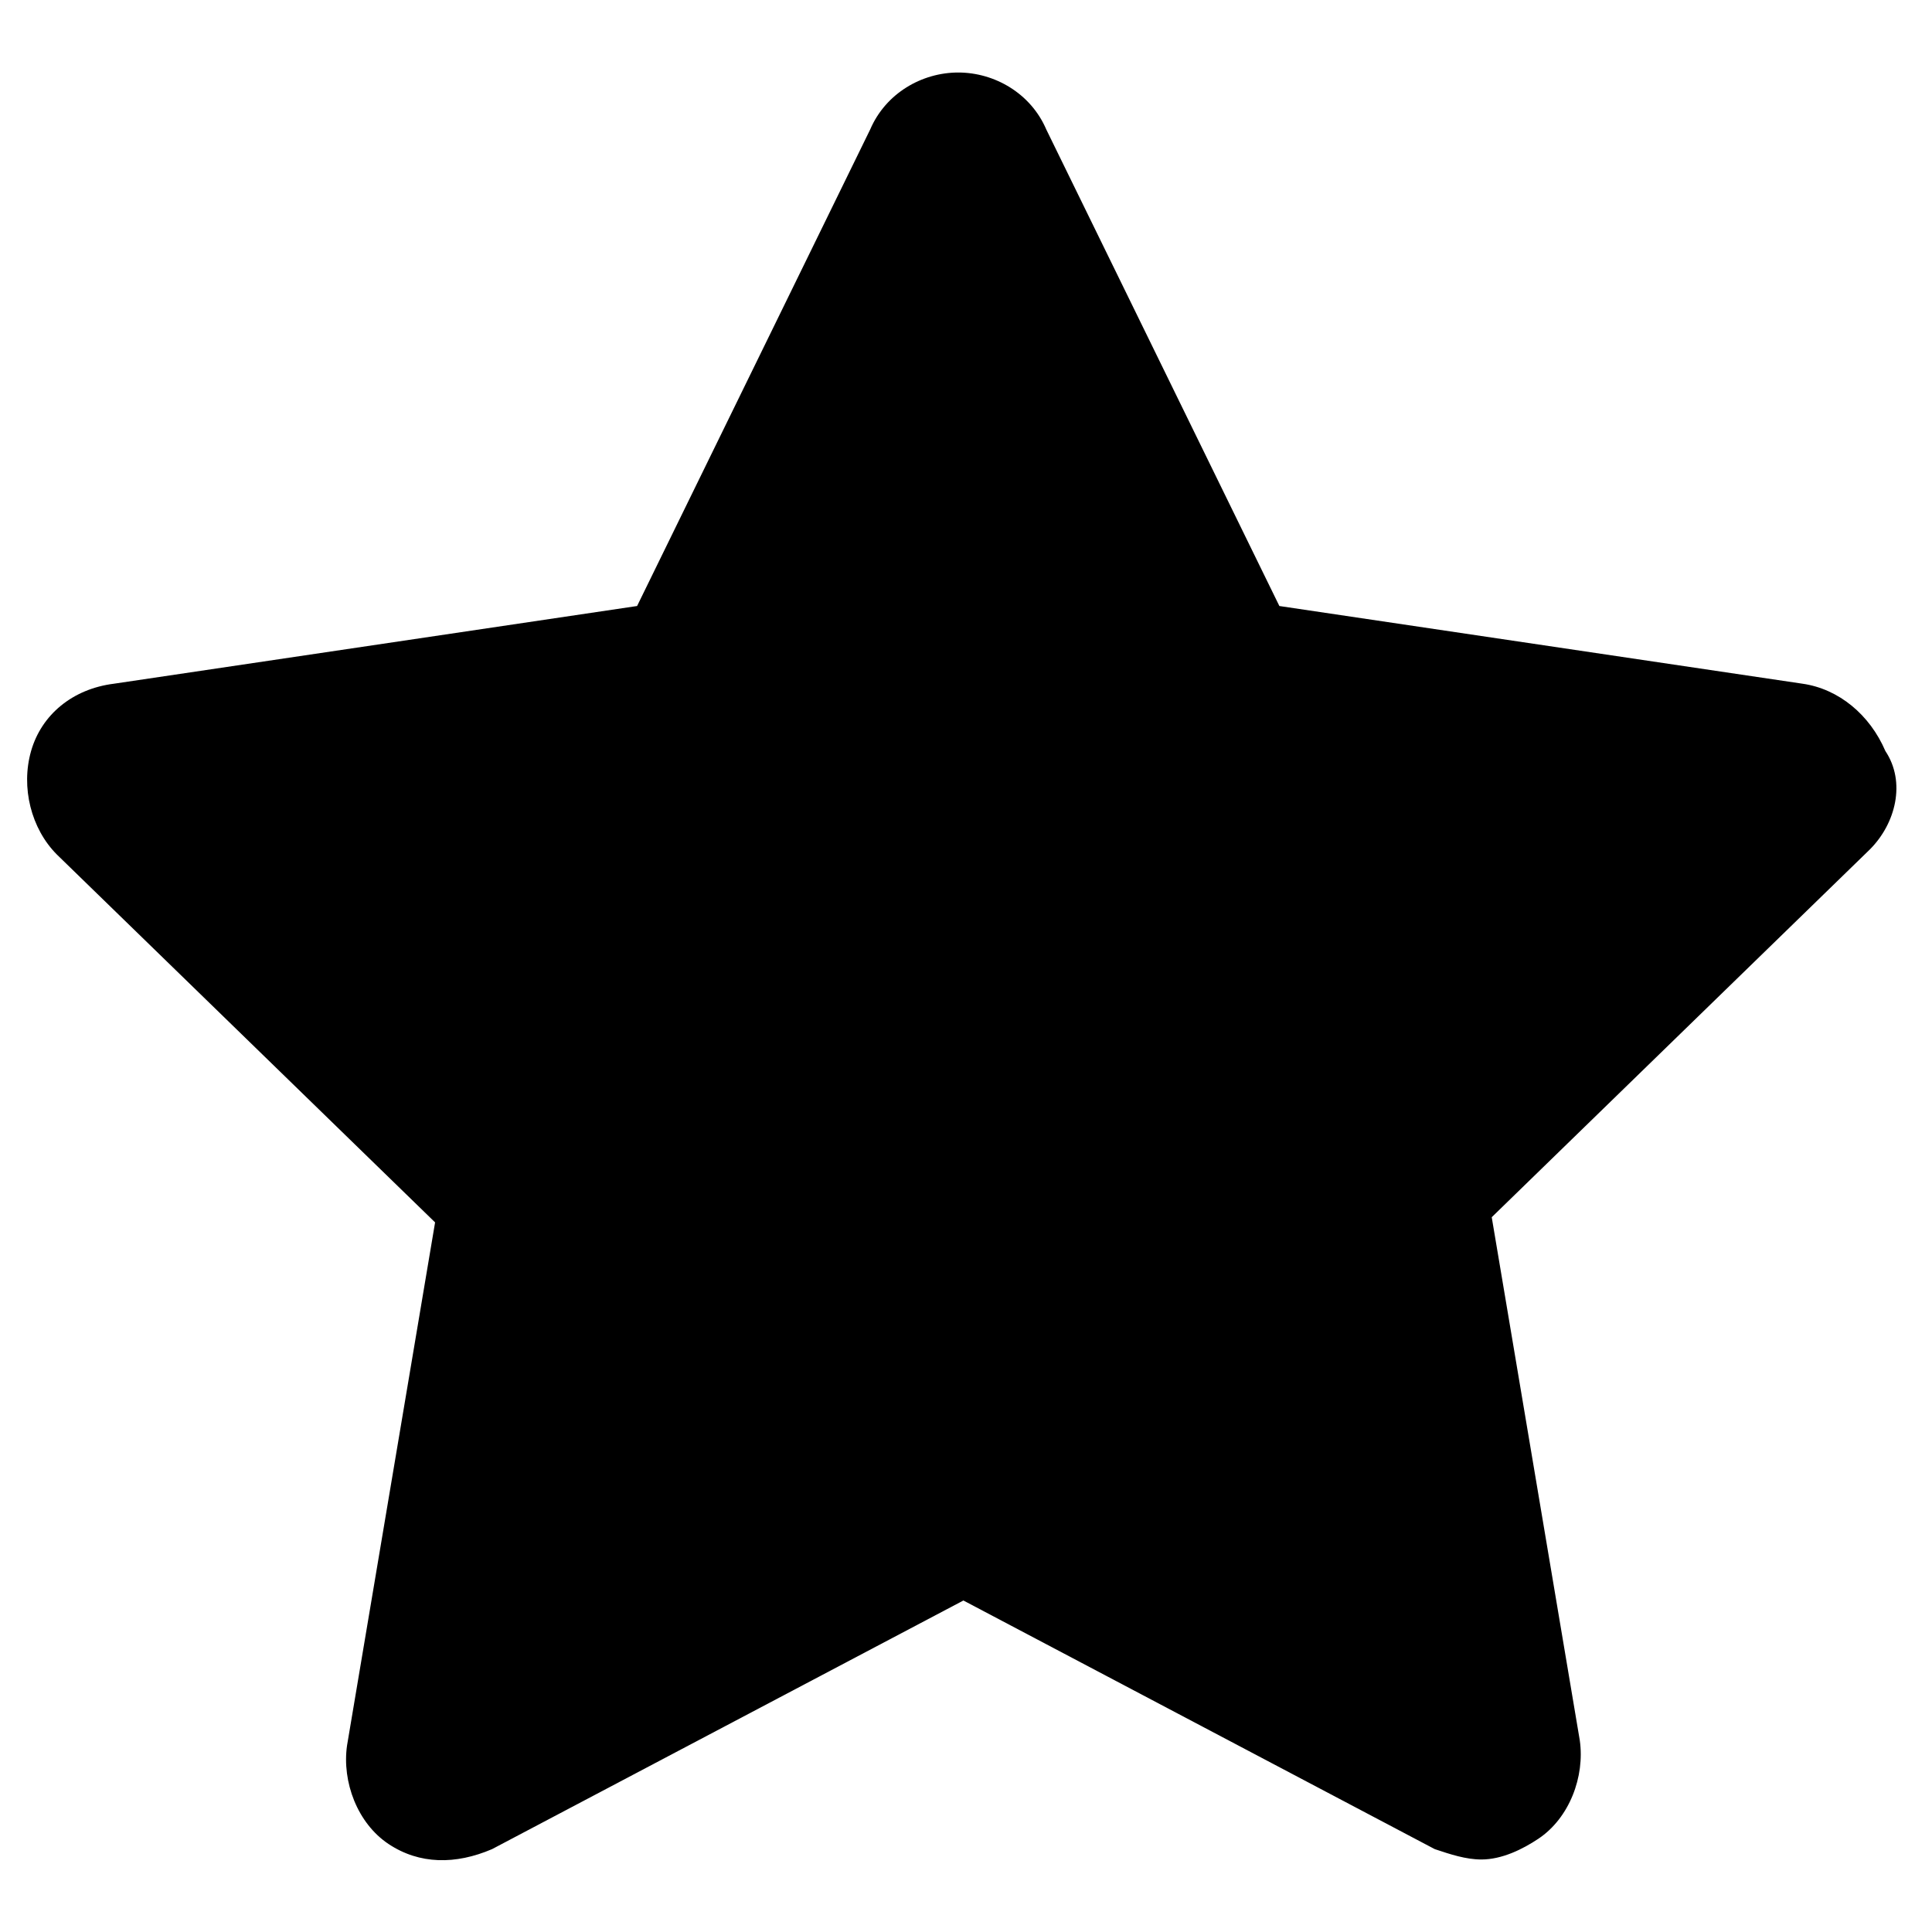 <?xml version="1.0" encoding="utf-8"?>
<!-- Generator: Adobe Illustrator 18.1.1, SVG Export Plug-In . SVG Version: 6.00 Build 0)  -->
<svg version="1.1" id="Capa_1" xmlns="http://www.w3.org/2000/svg" xmlns:xlink="http://www.w3.org/1999/xlink" x="0px" y="0px"
	 viewBox="-5 7.7 37.3 37.3" enable-background="new -5 7.7 37.3 37.3" xml:space="preserve">
<g>
	<path fill="currentColor" stroke-miterlimit="10" d="M31.1,24.1l-7.3,7.1l1.7,10.1c0.1,0.7-0.2,1.5-0.8,1.9
		c-0.3,0.2-0.7,0.4-1.1,0.4c-0.3,0-0.6-0.1-0.9-0.2l-9.1-4.8l-9.1,4.8c-0.7,0.3-1.4,0.3-2-0.1c-0.6-0.4-0.9-1.2-0.8-1.9l1.7-10.1
		l-7.3-7.1c-0.5-0.5-0.7-1.3-0.5-2c0.2-0.7,0.8-1.2,1.6-1.3l10.1-1.5l4.5-9.2c0.3-0.7,1-1.1,1.7-1.1c0.7,0,1.4,0.4,1.7,1.1l4.5,9.2
		l10.1,1.5c0.7,0.1,1.3,0.6,1.6,1.3C31.8,22.8,31.6,23.6,31.1,24.1z"/>
</g>
</svg>
